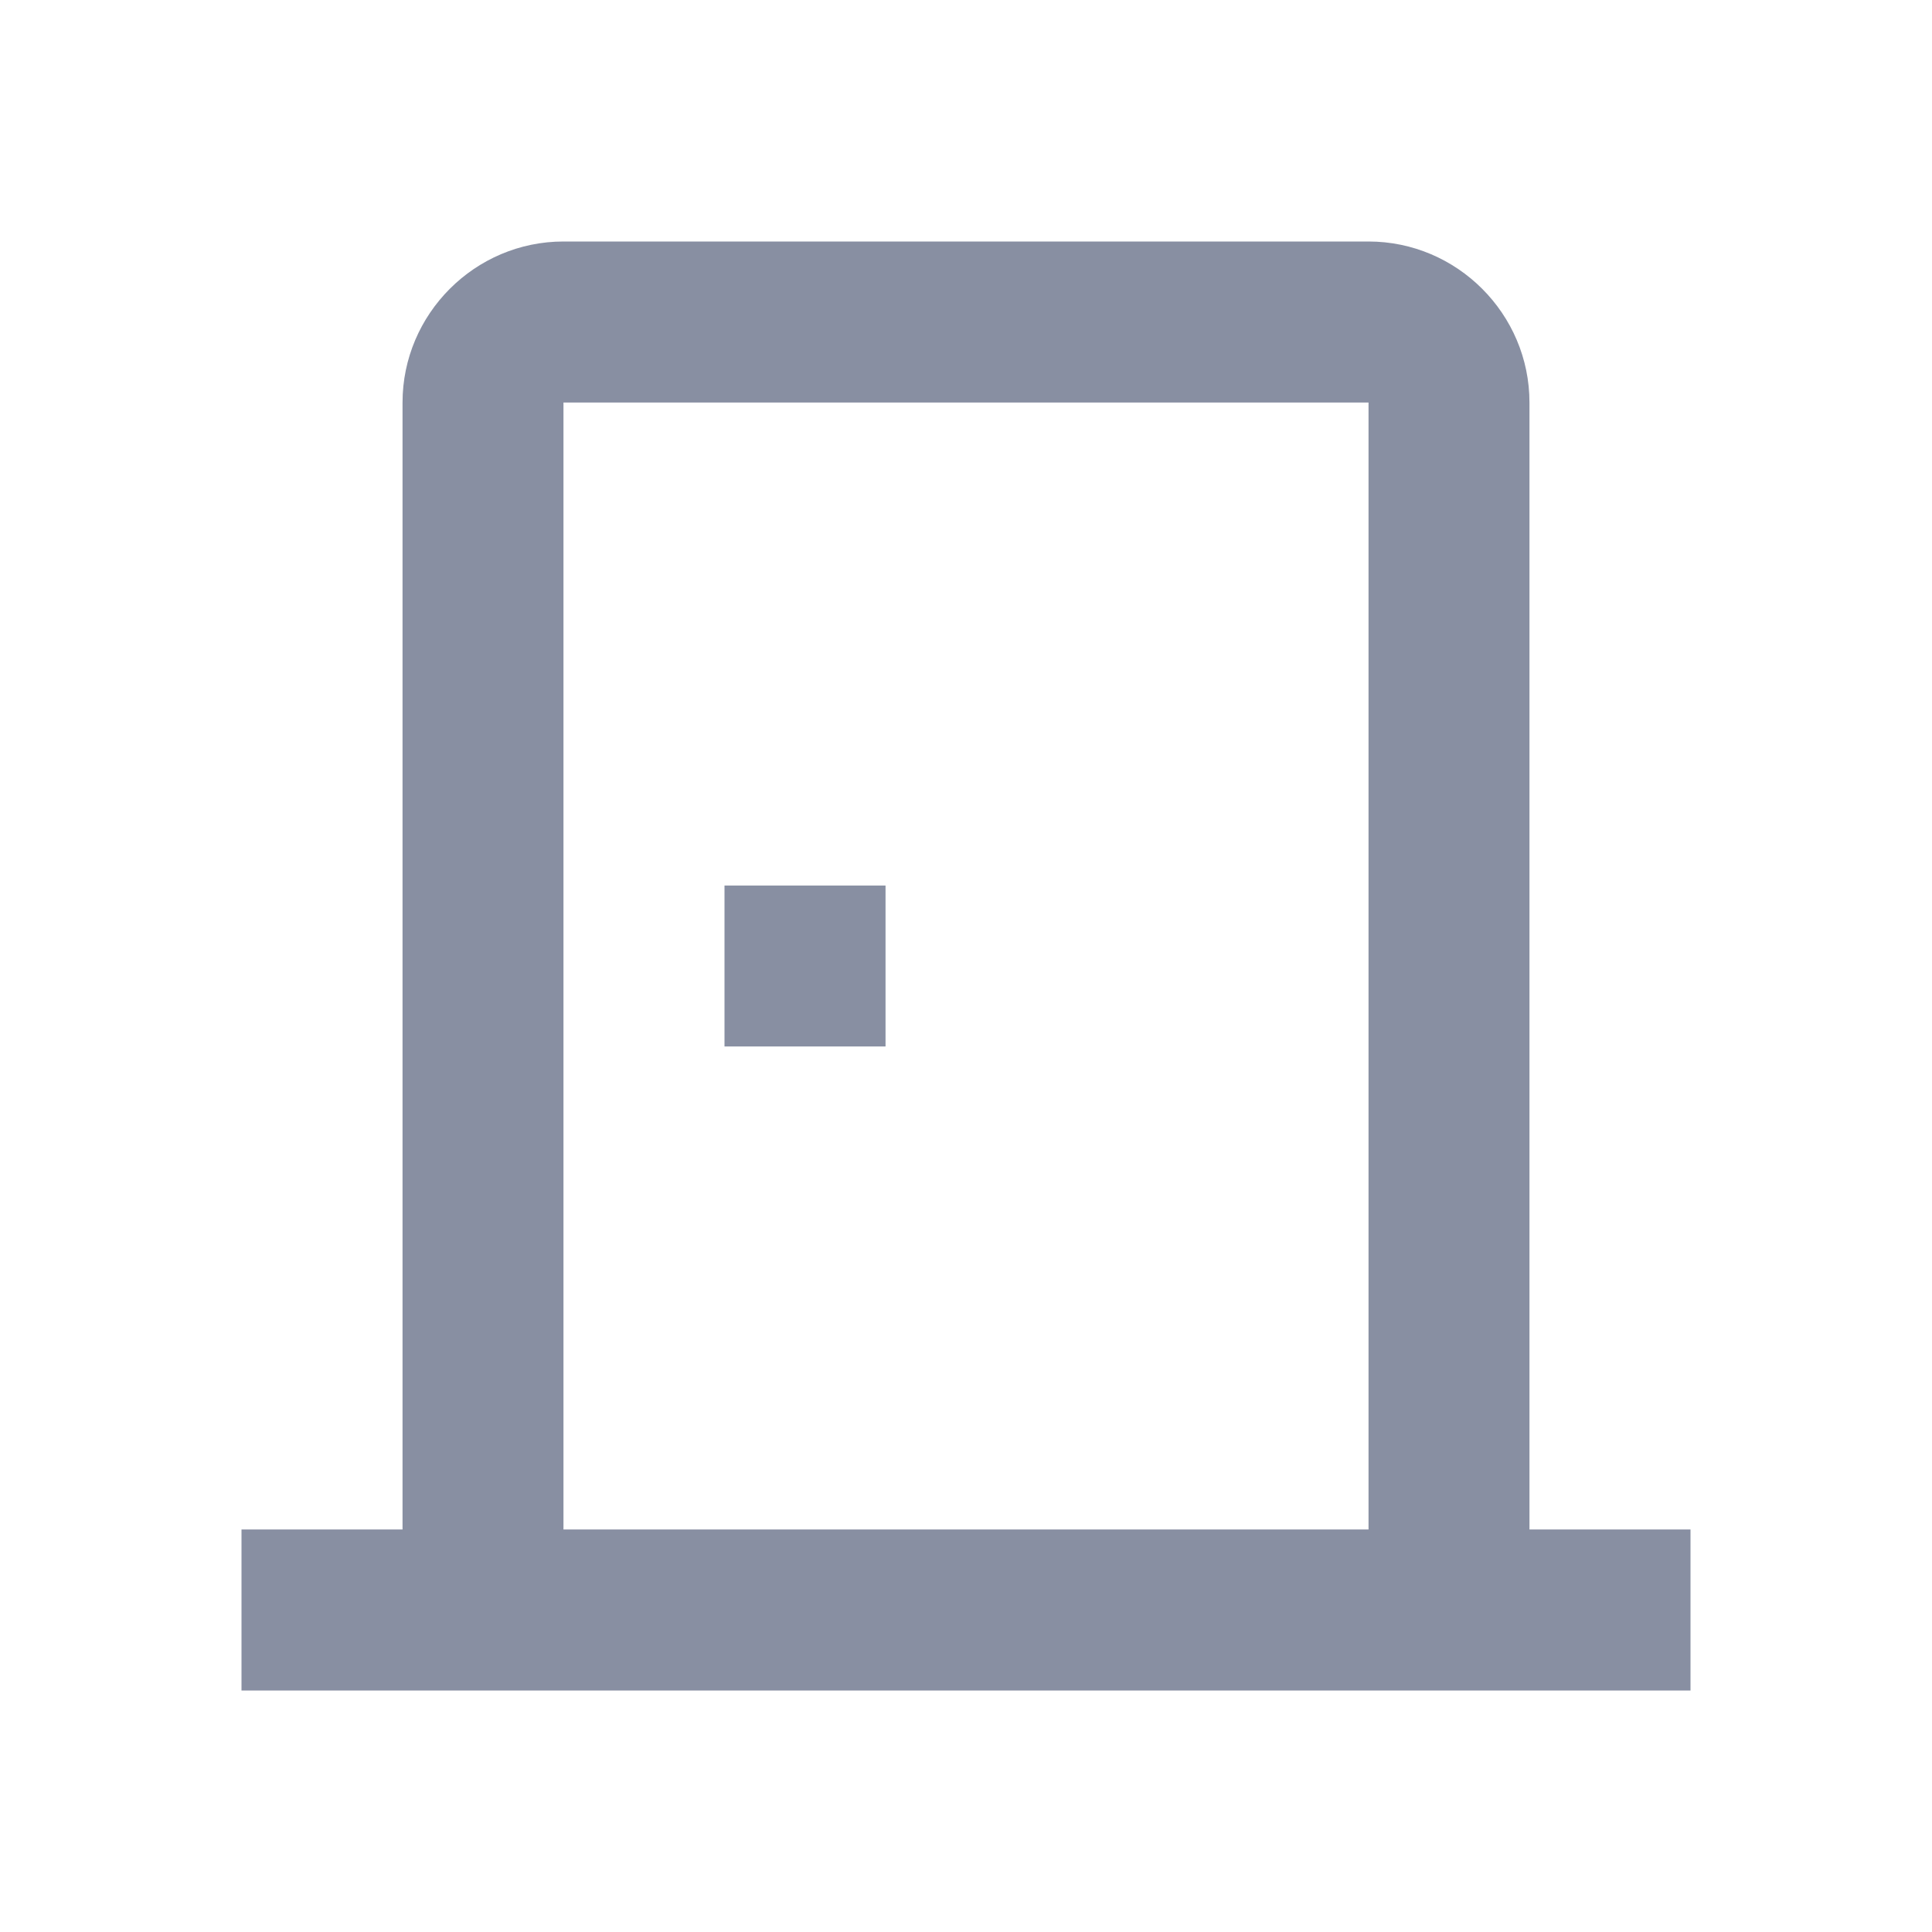 <svg width="20" height="20" viewBox="0 0 20 20" fill="none" xmlns="http://www.w3.org/2000/svg">
<path d="M15.833 15.833V4.167C15.833 3.25 15.083 2.5 14.167 2.5H5.833C4.917 2.5 4.167 3.25 4.167 4.167V15.833H2.5V17.5H17.5V15.833H15.833ZM14.167 15.833H5.833V4.167H14.167V15.833Z" fill="#888FA2"/>
<path d="M7.5 9.167H9.167V10.833H7.5V9.167Z" fill="#888FA2"/>
</svg>
